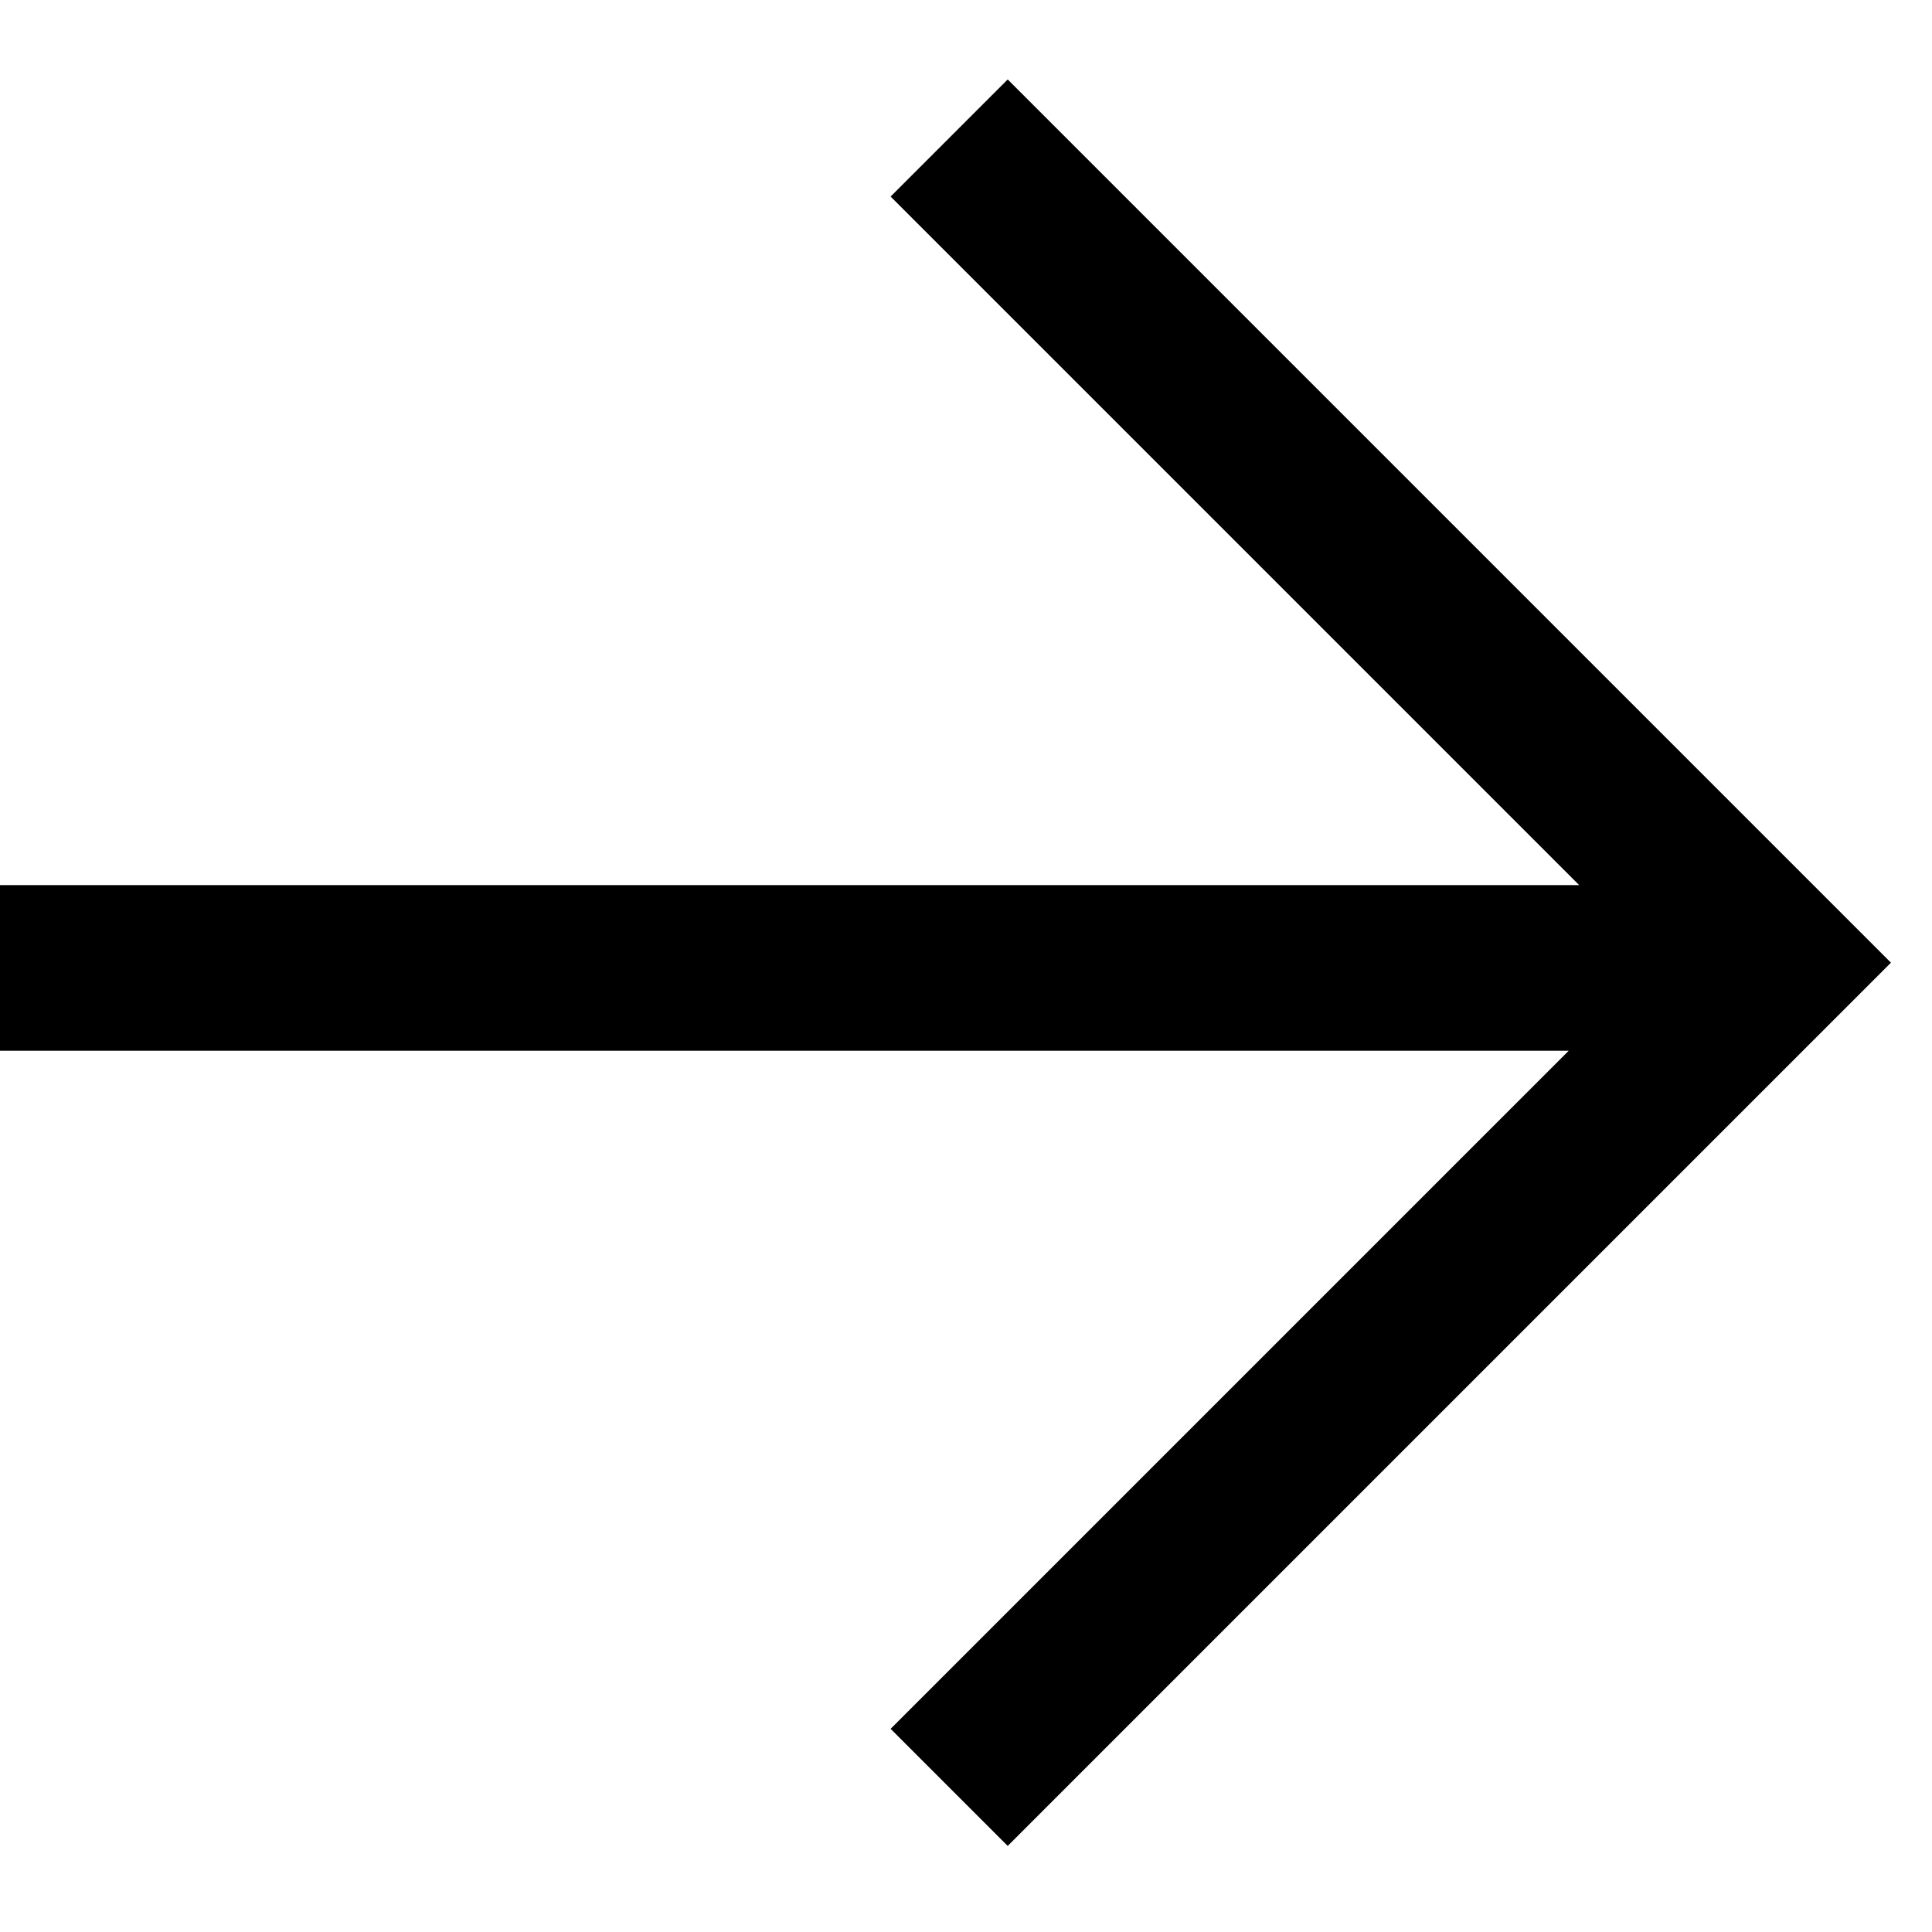 <svg width="14" height="14" viewBox="0 0 14 14" xmlns="http://www.w3.org/2000/svg"><g stroke="currentColor" stroke-width="1.2" fill="none" fill-rule="evenodd"><path d="M0 7.014h12.793M6.878 1l5.976 5.976-5.976 5.976"/></g></svg>
